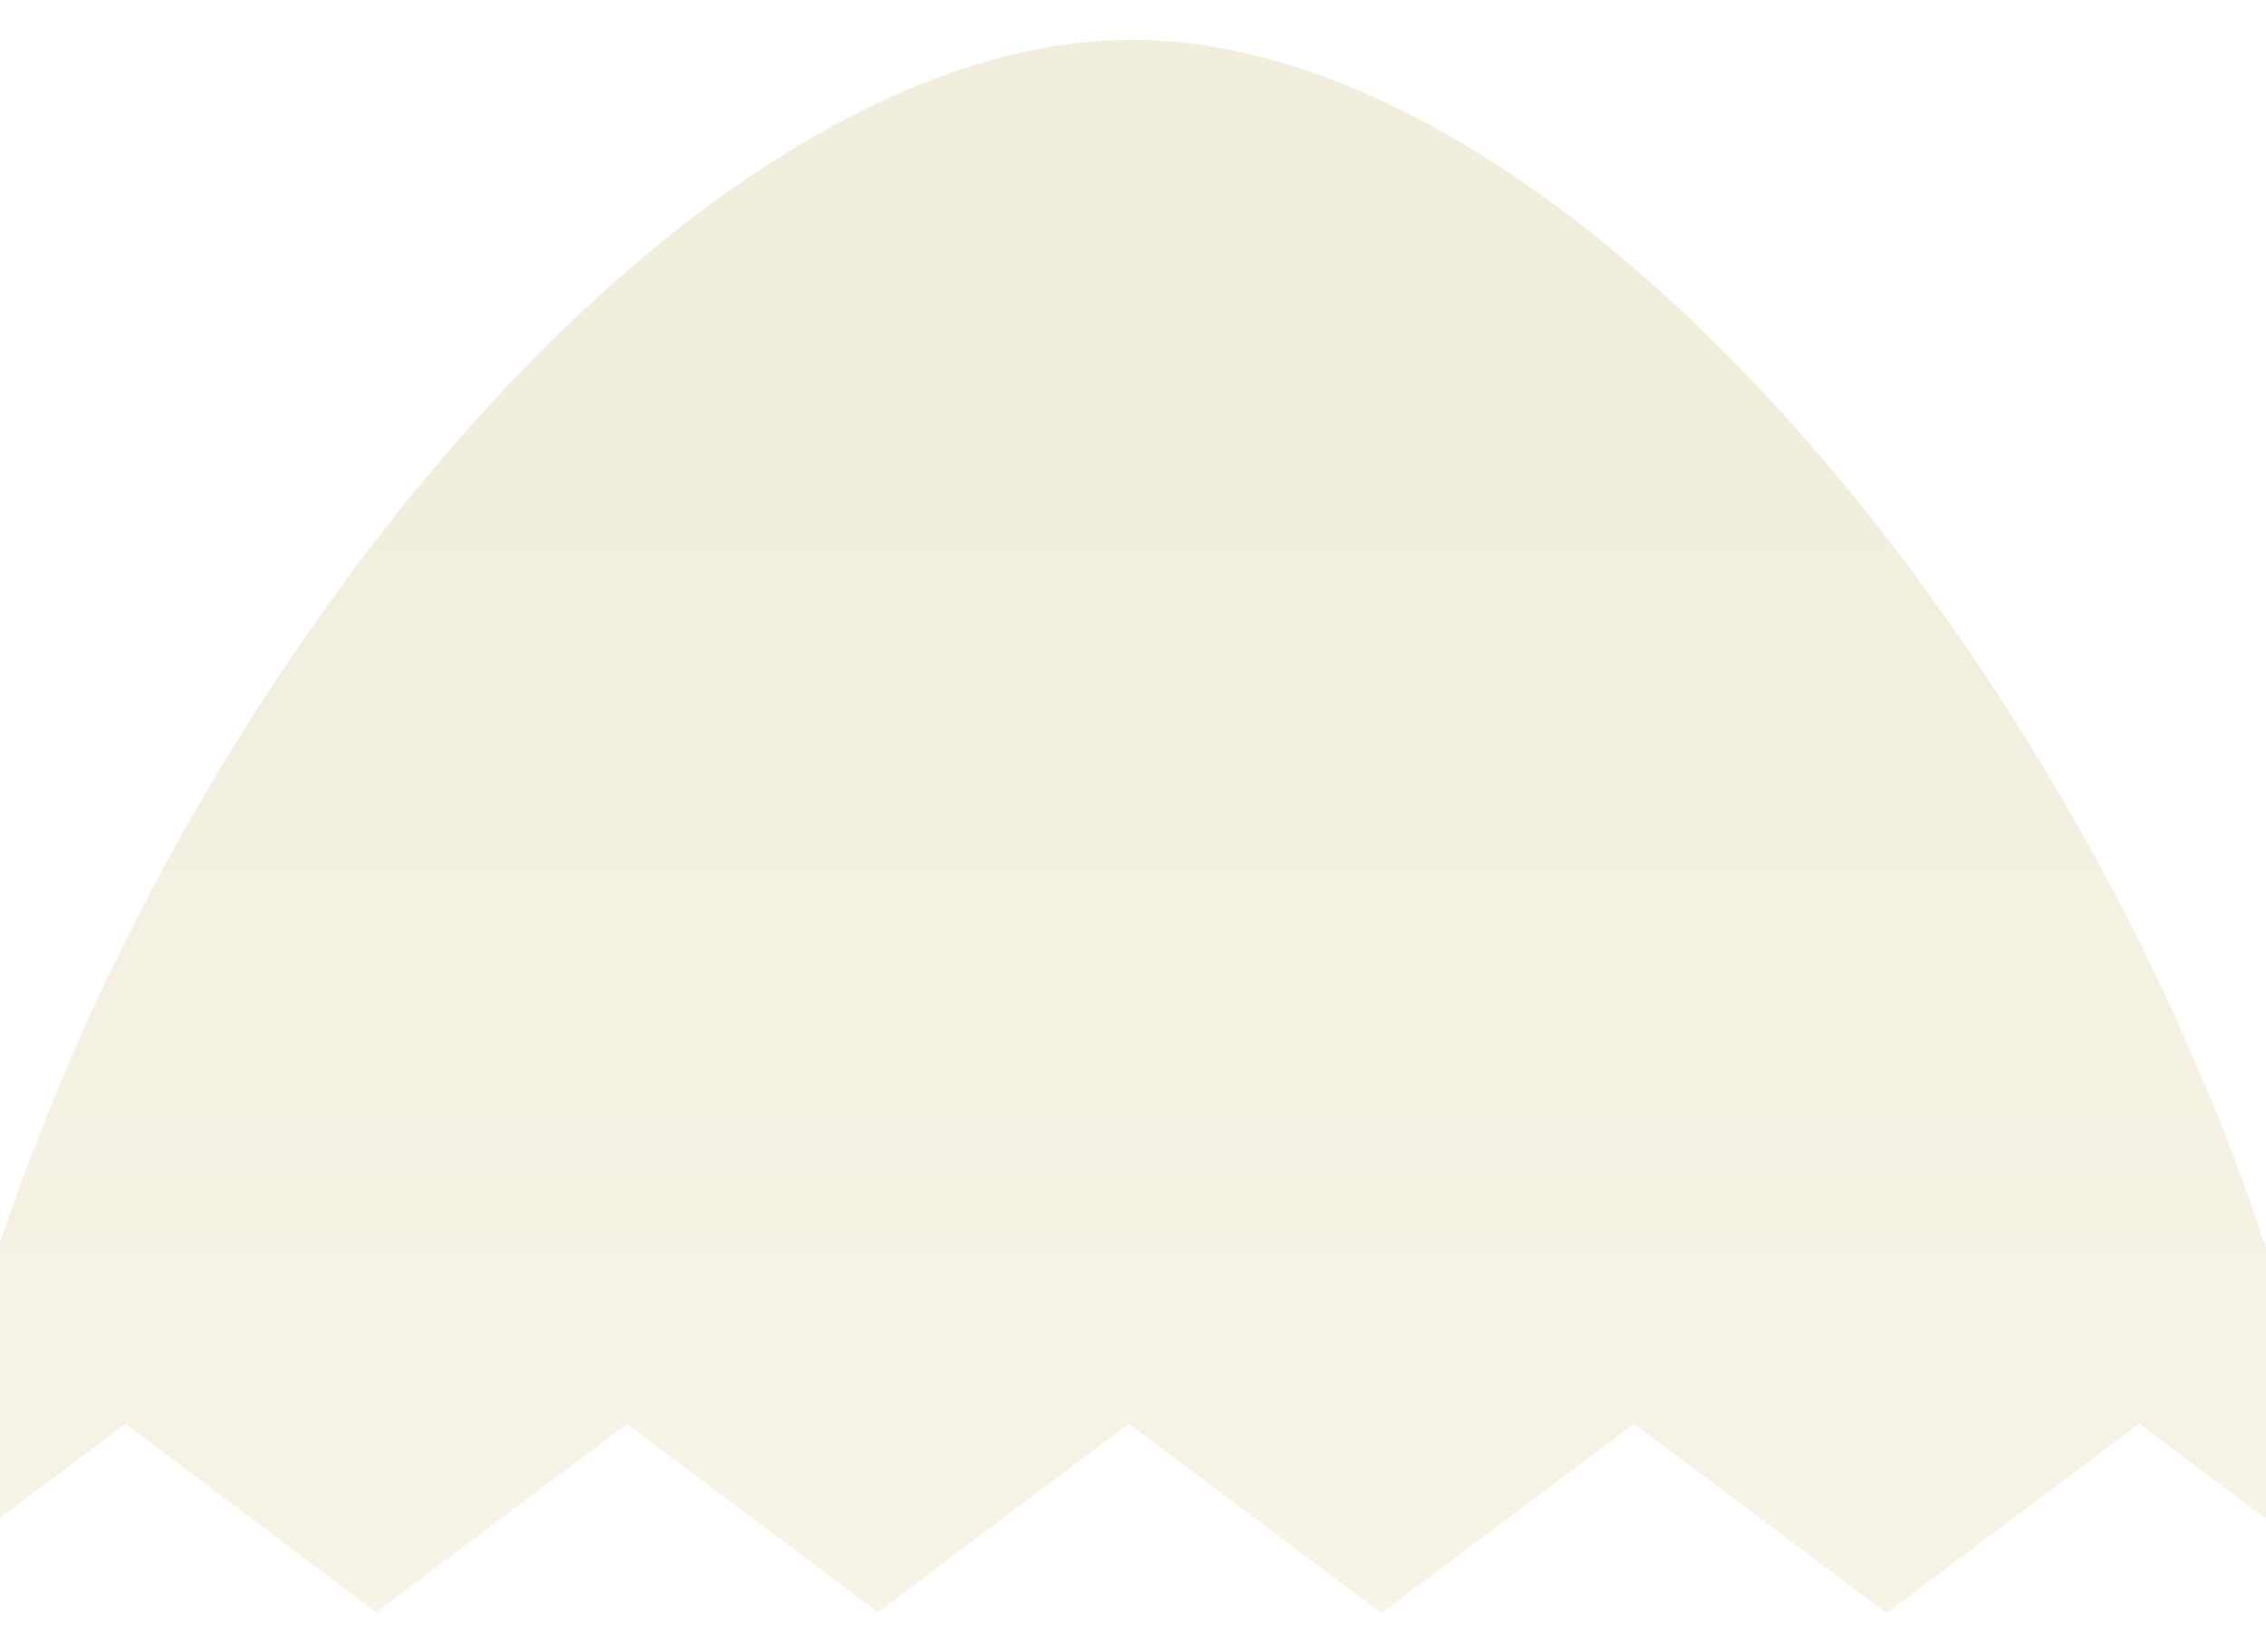 <svg width="1440" height="1050" viewBox="0 0 1440 1050" fill="none" xmlns="http://www.w3.org/2000/svg">
<g filter="url(#filter0_d_17_29)">
<path d="M719.5 21.266C555.781 21.266 359.979 162.113 195.678 398.373C66.115 584.561 -20.727 796.554 -53.455 1000.85L79.5 901L239 1020.79L398.5 901L558 1020.79L717.5 901L877.281 1021H878.719L1038.5 901L1198.28 1021H1199.72L1359.5 901L1492.46 1000.85C1459.73 796.554 1372.88 584.561 1243.32 398.373C1079.02 162.113 883.219 21.266 719.5 21.266Z" fill="url(#paint0_linear_17_29)"/>
</g>
<defs>
<filter id="filter0_d_17_29" x="-78.455" y="0.266" width="1595.91" height="1049.73" filterUnits="userSpaceOnUse" color-interpolation-filters="sRGB">
<feFlood flood-opacity="0" result="BackgroundImageFix"/>
<feColorMatrix in="SourceAlpha" type="matrix" values="0 0 0 0 0 0 0 0 0 0 0 0 0 0 0 0 0 0 127 0" result="hardAlpha"/>
<feOffset dy="4"/>
<feGaussianBlur stdDeviation="12.5"/>
<feComposite in2="hardAlpha" operator="out"/>
<feColorMatrix type="matrix" values="0 0 0 0 0 0 0 0 0 0 0 0 0 0 0 0 0 0 0.1 0"/>
<feBlend mode="normal" in2="BackgroundImageFix" result="effect1_dropShadow_17_29"/>
<feBlend mode="normal" in="SourceGraphic" in2="effect1_dropShadow_17_29" result="shape"/>
</filter>
<linearGradient id="paint0_linear_17_29" x1="721.623" y1="1594.47" x2="721.623" y2="279.843" gradientUnits="userSpaceOnUse">
<stop stop-color="#FBF8EF"/>
<stop offset="1" stop-color="#F2EEDE"/>
</linearGradient>
</defs>
</svg>
